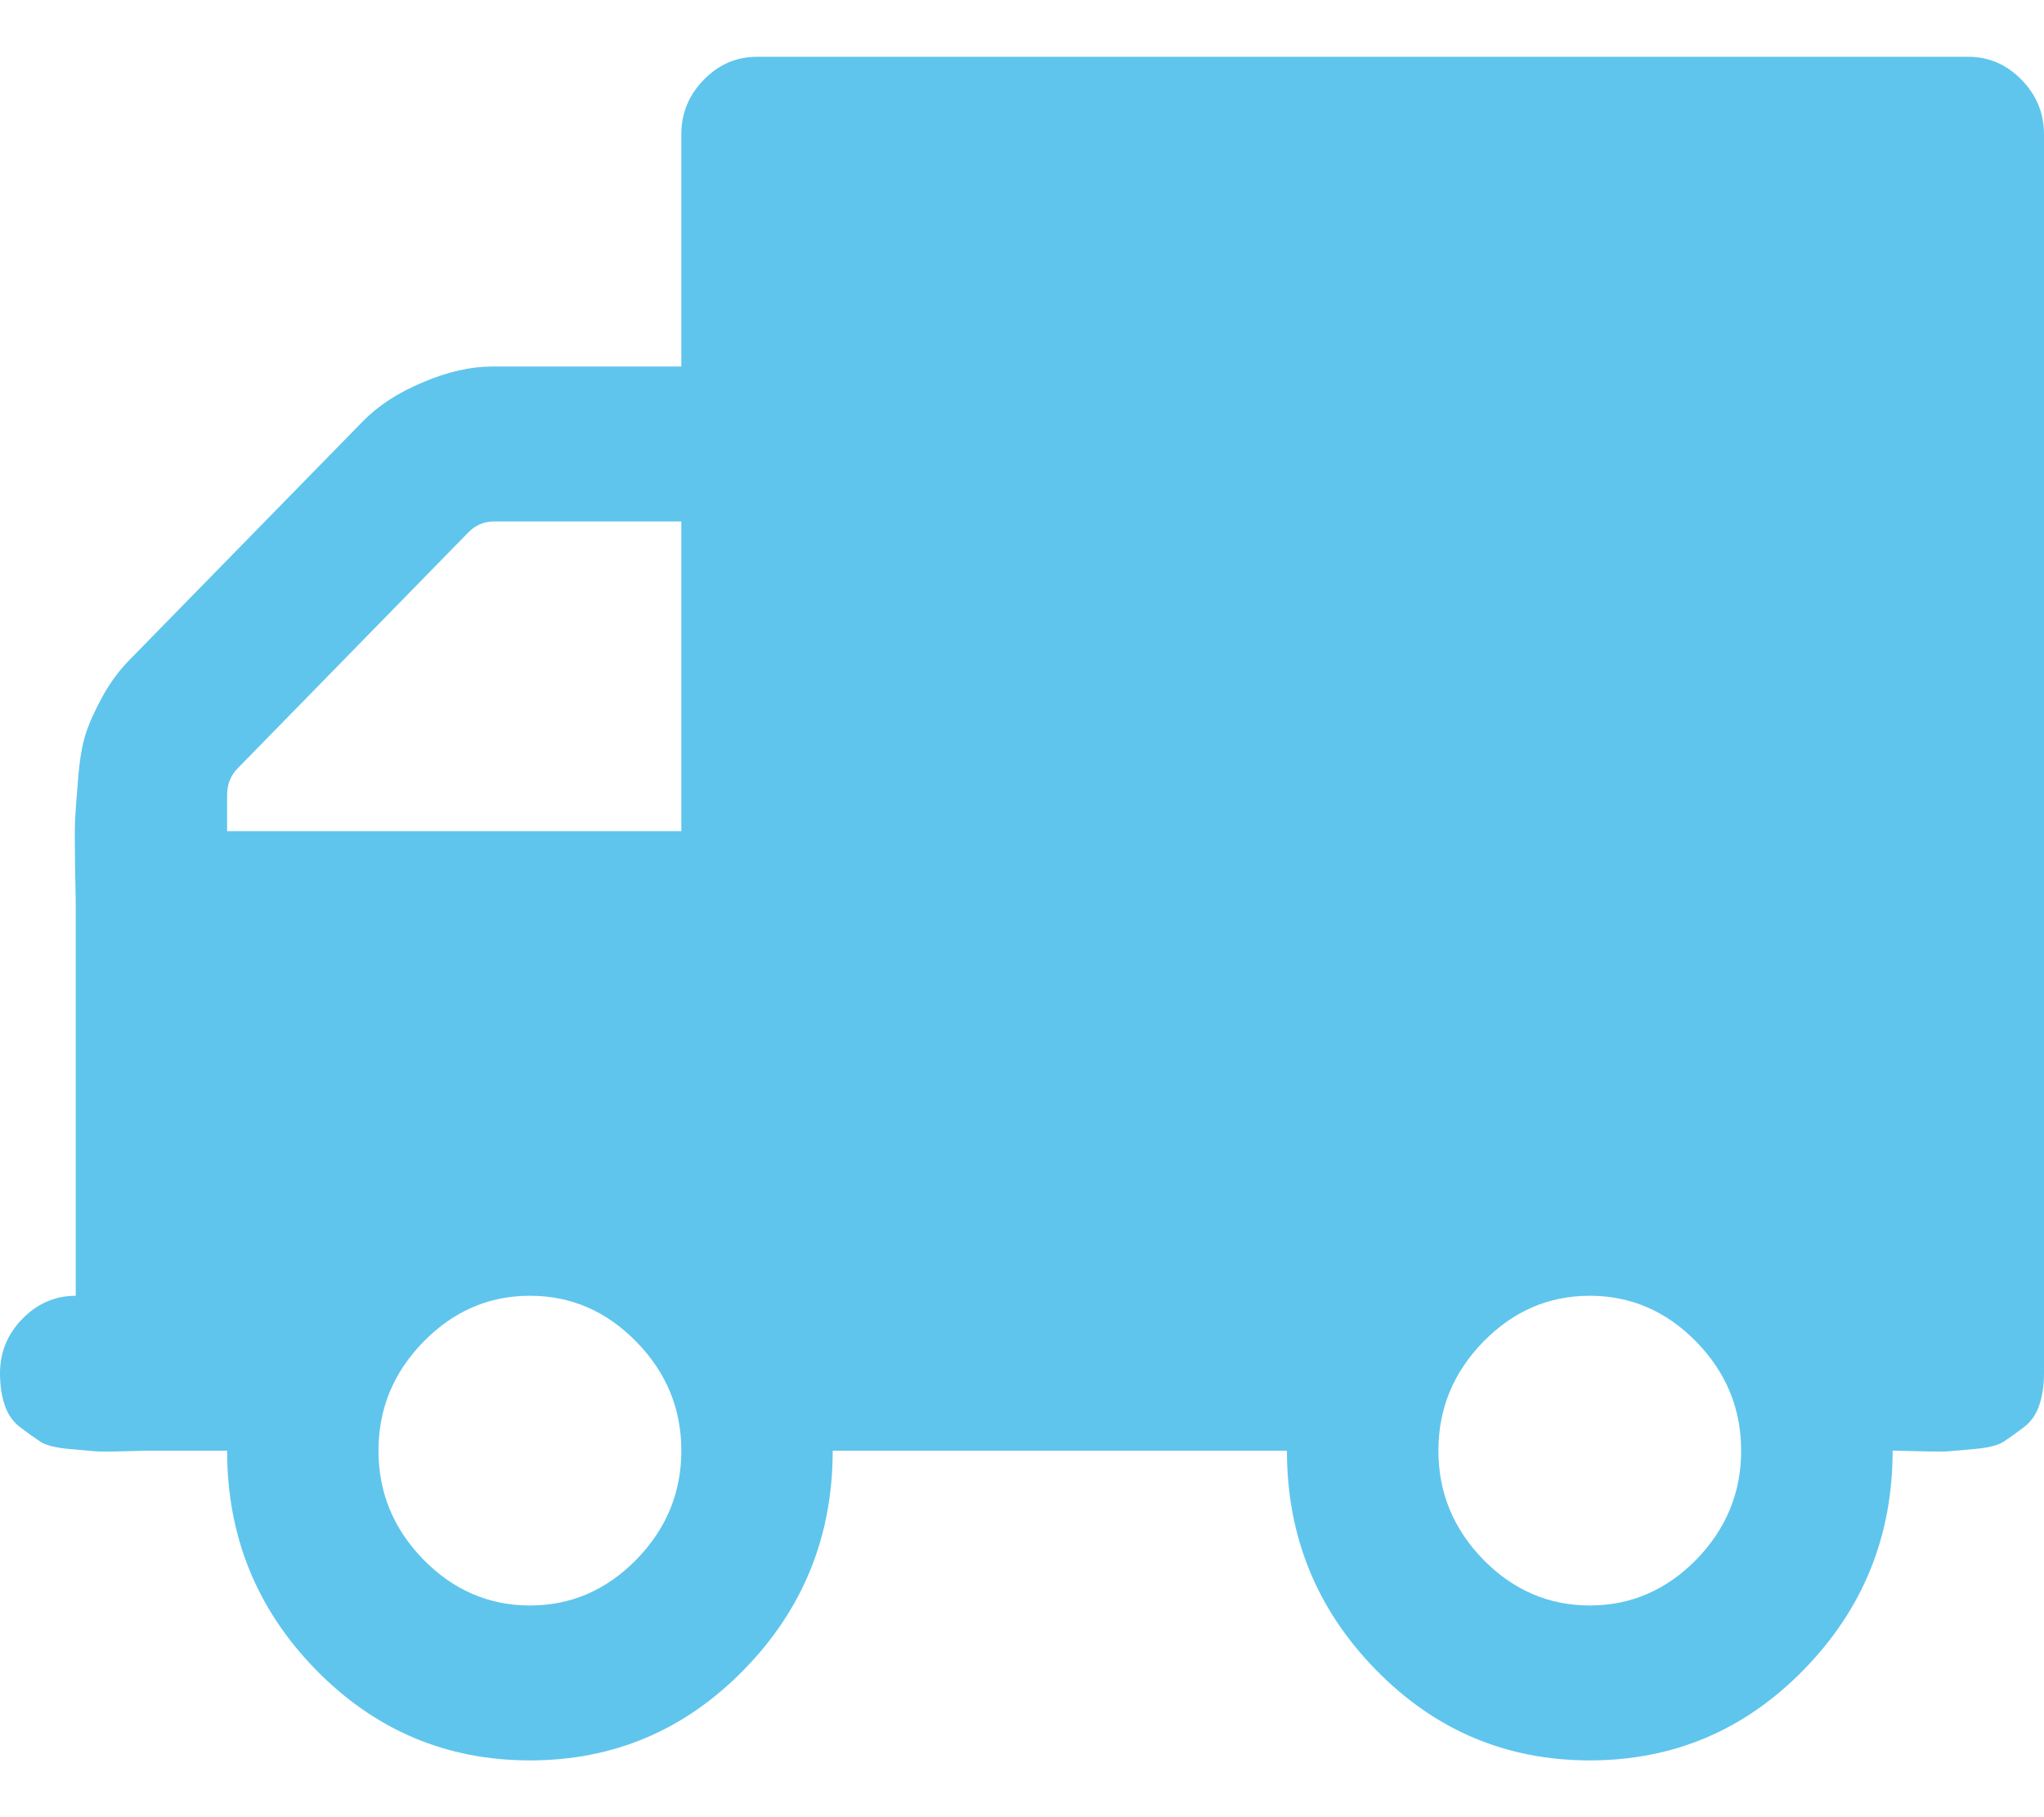 <svg width="18" height="16" viewBox="0 0 18 16" fill="none" xmlns="http://www.w3.org/2000/svg">
<path d="M6 12.773C6 12.403 5.868 12.084 5.604 11.814C5.34 11.544 5.028 11.409 4.667 11.409C4.306 11.409 3.993 11.544 3.729 11.814C3.465 12.084 3.333 12.403 3.333 12.773C3.333 13.142 3.465 13.462 3.729 13.732C3.993 14.001 4.306 14.136 4.667 14.136C5.028 14.136 5.34 14.001 5.604 13.732C5.868 13.462 6 13.142 6 12.773ZM2 7.318H6V4.591H4.354C4.264 4.591 4.188 4.623 4.125 4.687L2.094 6.764C2.031 6.828 2 6.906 2 6.999V7.318ZM15.333 12.773C15.333 12.403 15.201 12.084 14.938 11.814C14.674 11.544 14.361 11.409 14 11.409C13.639 11.409 13.326 11.544 13.062 11.814C12.799 12.084 12.667 12.403 12.667 12.773C12.667 13.142 12.799 13.462 13.062 13.732C13.326 14.001 13.639 14.136 14 14.136C14.361 14.136 14.674 14.001 14.938 13.732C15.201 13.462 15.333 13.142 15.333 12.773ZM18 1.182V12.091C18 12.197 17.986 12.291 17.958 12.373C17.931 12.455 17.884 12.521 17.818 12.57C17.752 12.62 17.694 12.661 17.646 12.693C17.597 12.725 17.516 12.746 17.401 12.757C17.287 12.767 17.208 12.774 17.167 12.778C17.125 12.782 17.037 12.782 16.901 12.778C16.766 12.774 16.688 12.773 16.667 12.773C16.667 13.526 16.406 14.168 15.885 14.701C15.365 15.234 14.736 15.5 14 15.5C13.264 15.5 12.635 15.234 12.115 14.701C11.594 14.168 11.333 13.526 11.333 12.773H7.333C7.333 13.526 7.073 14.168 6.552 14.701C6.031 15.234 5.403 15.5 4.667 15.5C3.931 15.5 3.302 15.234 2.781 14.701C2.26 14.168 2 13.526 2 12.773H1.333C1.312 12.773 1.234 12.774 1.099 12.778C0.964 12.782 0.875 12.782 0.833 12.778C0.792 12.774 0.714 12.767 0.599 12.757C0.484 12.746 0.403 12.725 0.354 12.693C0.306 12.661 0.248 12.62 0.182 12.57C0.116 12.521 0.069 12.455 0.042 12.373C0.014 12.291 0 12.197 0 12.091C0 11.906 0.066 11.746 0.198 11.611C0.33 11.477 0.486 11.409 0.667 11.409V8C0.667 7.943 0.665 7.819 0.661 7.627C0.658 7.435 0.658 7.3 0.661 7.222C0.665 7.144 0.674 7.022 0.688 6.855C0.701 6.688 0.724 6.556 0.755 6.461C0.786 6.365 0.835 6.256 0.901 6.136C0.967 6.015 1.045 5.908 1.135 5.816L3.198 3.707C3.33 3.572 3.505 3.458 3.724 3.366C3.943 3.273 4.146 3.227 4.333 3.227H6V1.182C6 0.997 6.066 0.837 6.198 0.702C6.33 0.567 6.486 0.5 6.667 0.5H17.333C17.514 0.5 17.67 0.567 17.802 0.702C17.934 0.837 18 0.997 18 1.182Z" fill="#5FC5ED"/>
</svg>
